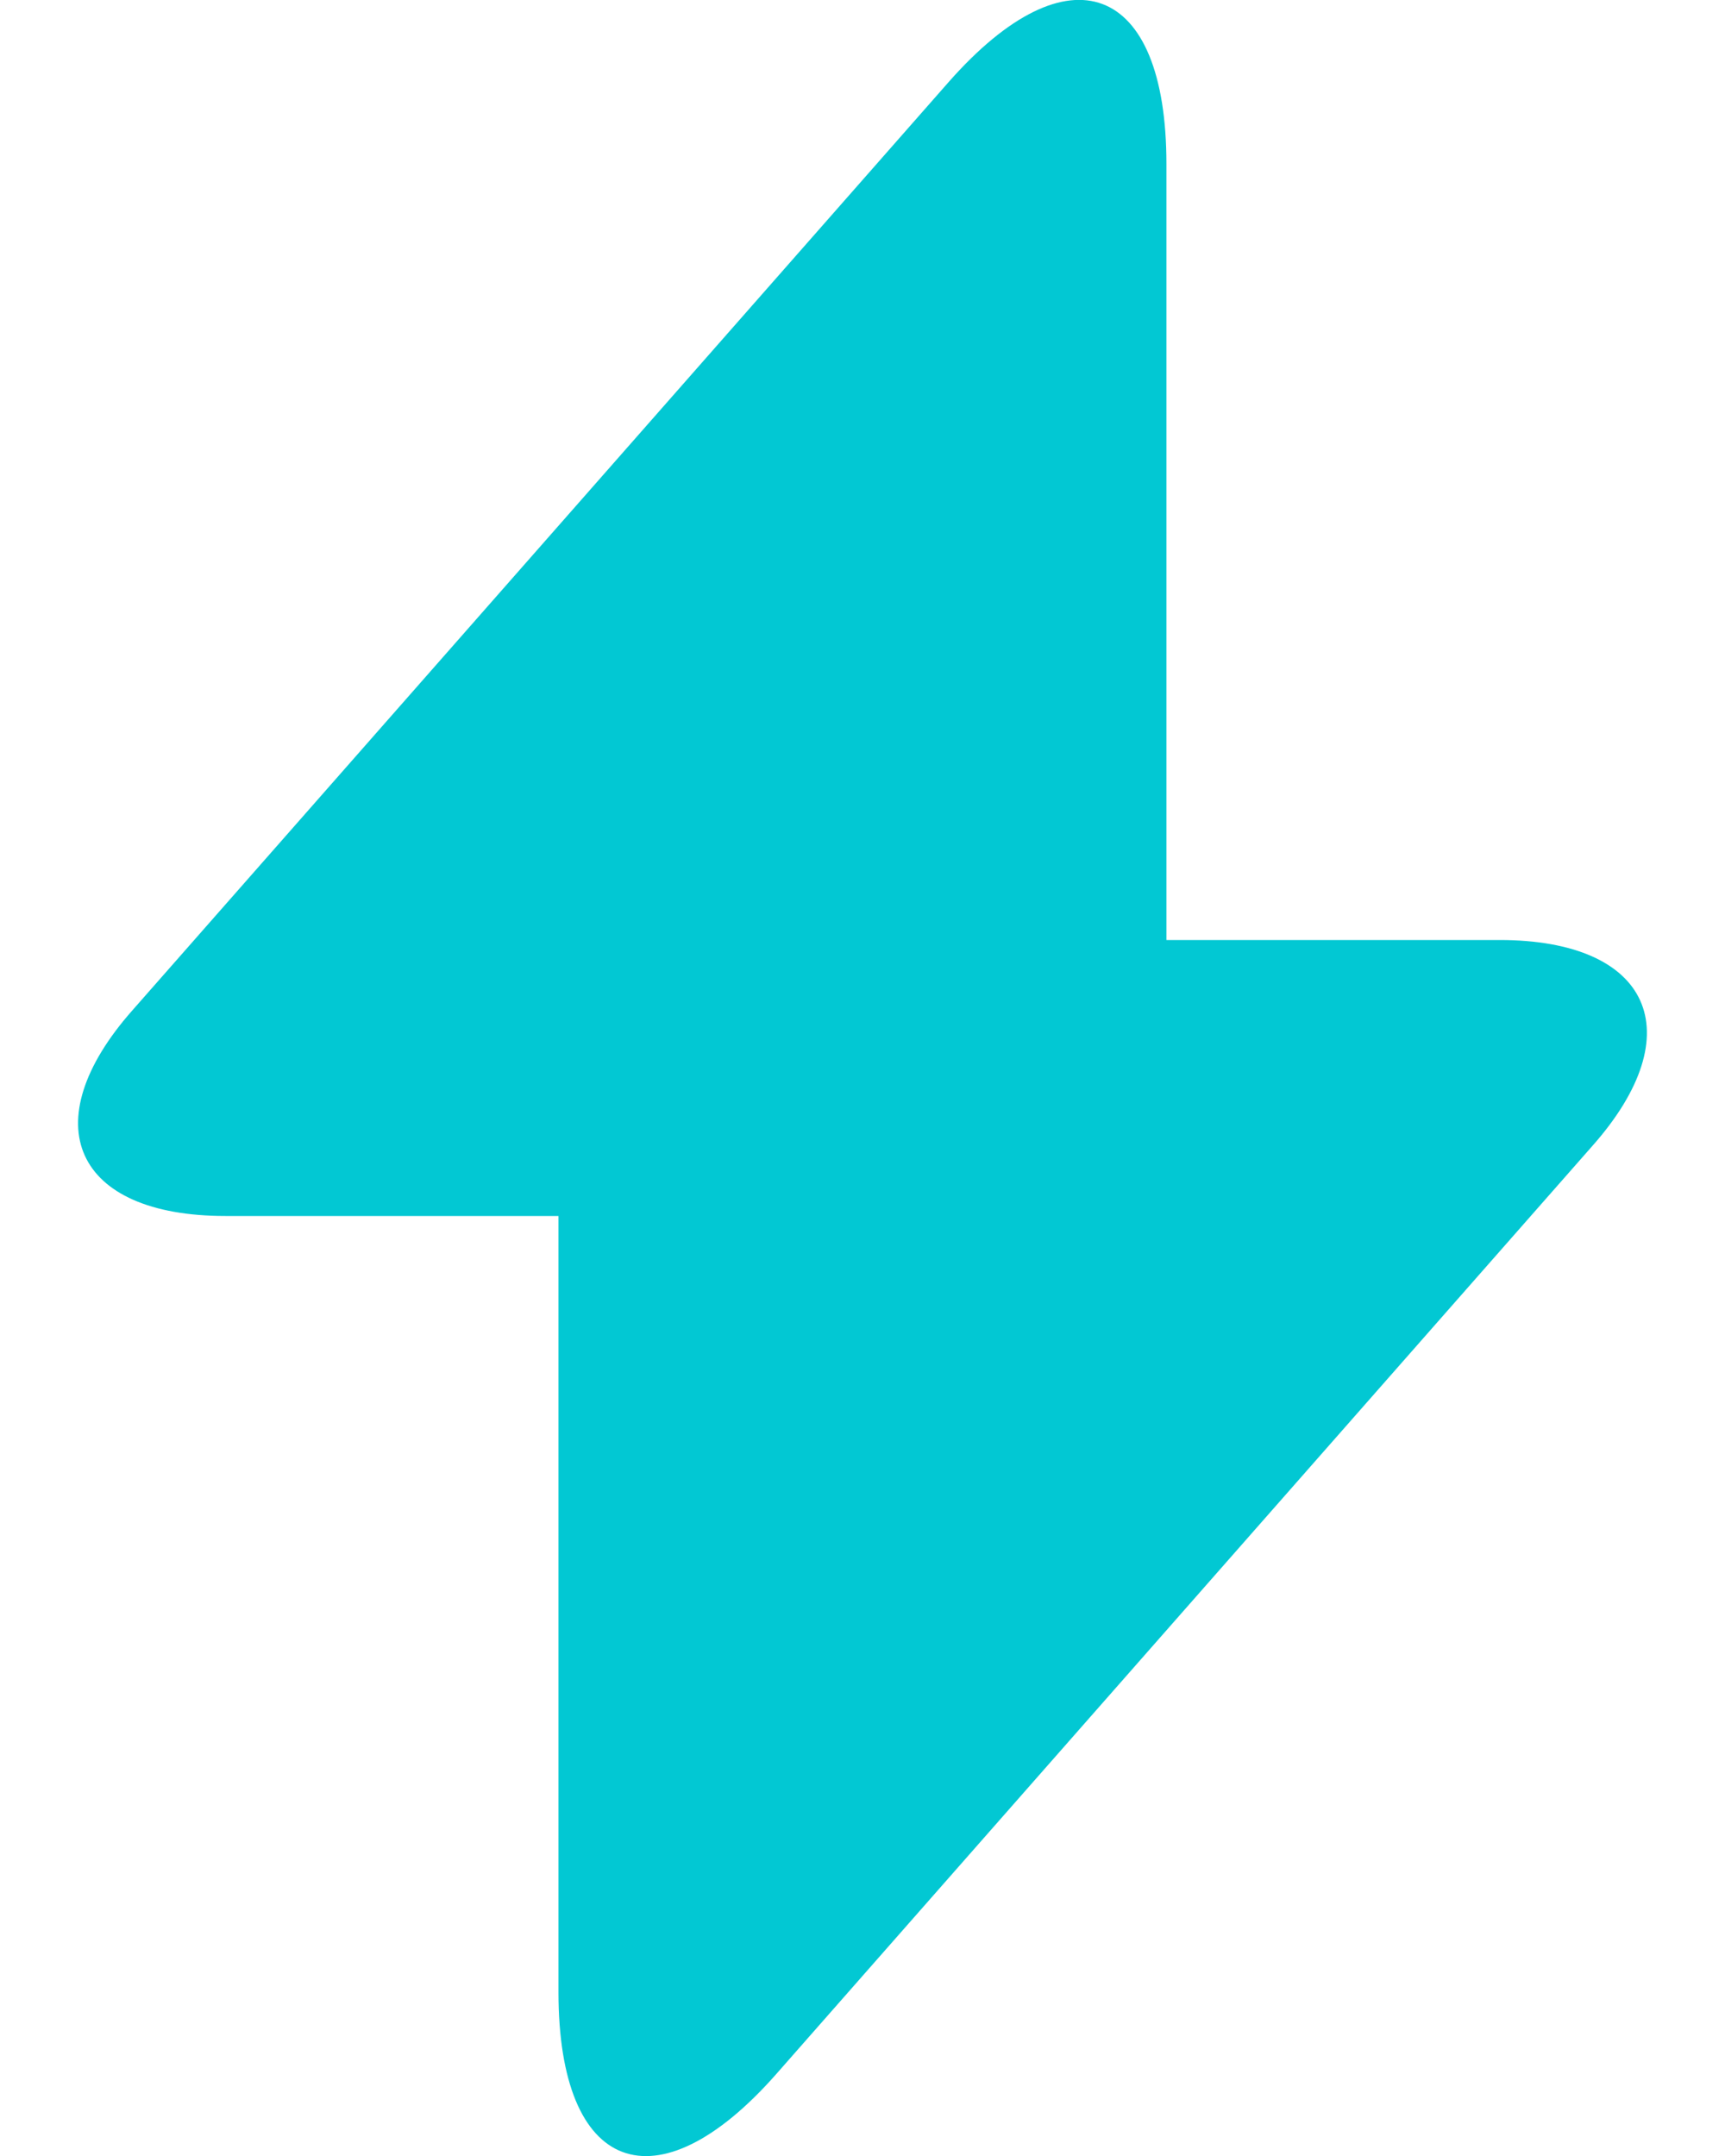 <svg width="16" height="20" viewBox="0 0 16 20" fill="none" xmlns="http://www.w3.org/2000/svg">
<path d="M13.909 8.72H10.819V1.52C10.819 -0.16 9.91 -0.5 8.8 0.76L8 1.67L1.23 9.37C0.3 10.42 0.69 11.28 2.09 11.28H5.18V18.48C5.18 20.16 6.09 20.5 7.2 19.24L8 18.33L14.77 10.63C15.7 9.58 15.309 8.72 13.909 8.72Z" fill="#02C8D3"/>
</svg>
